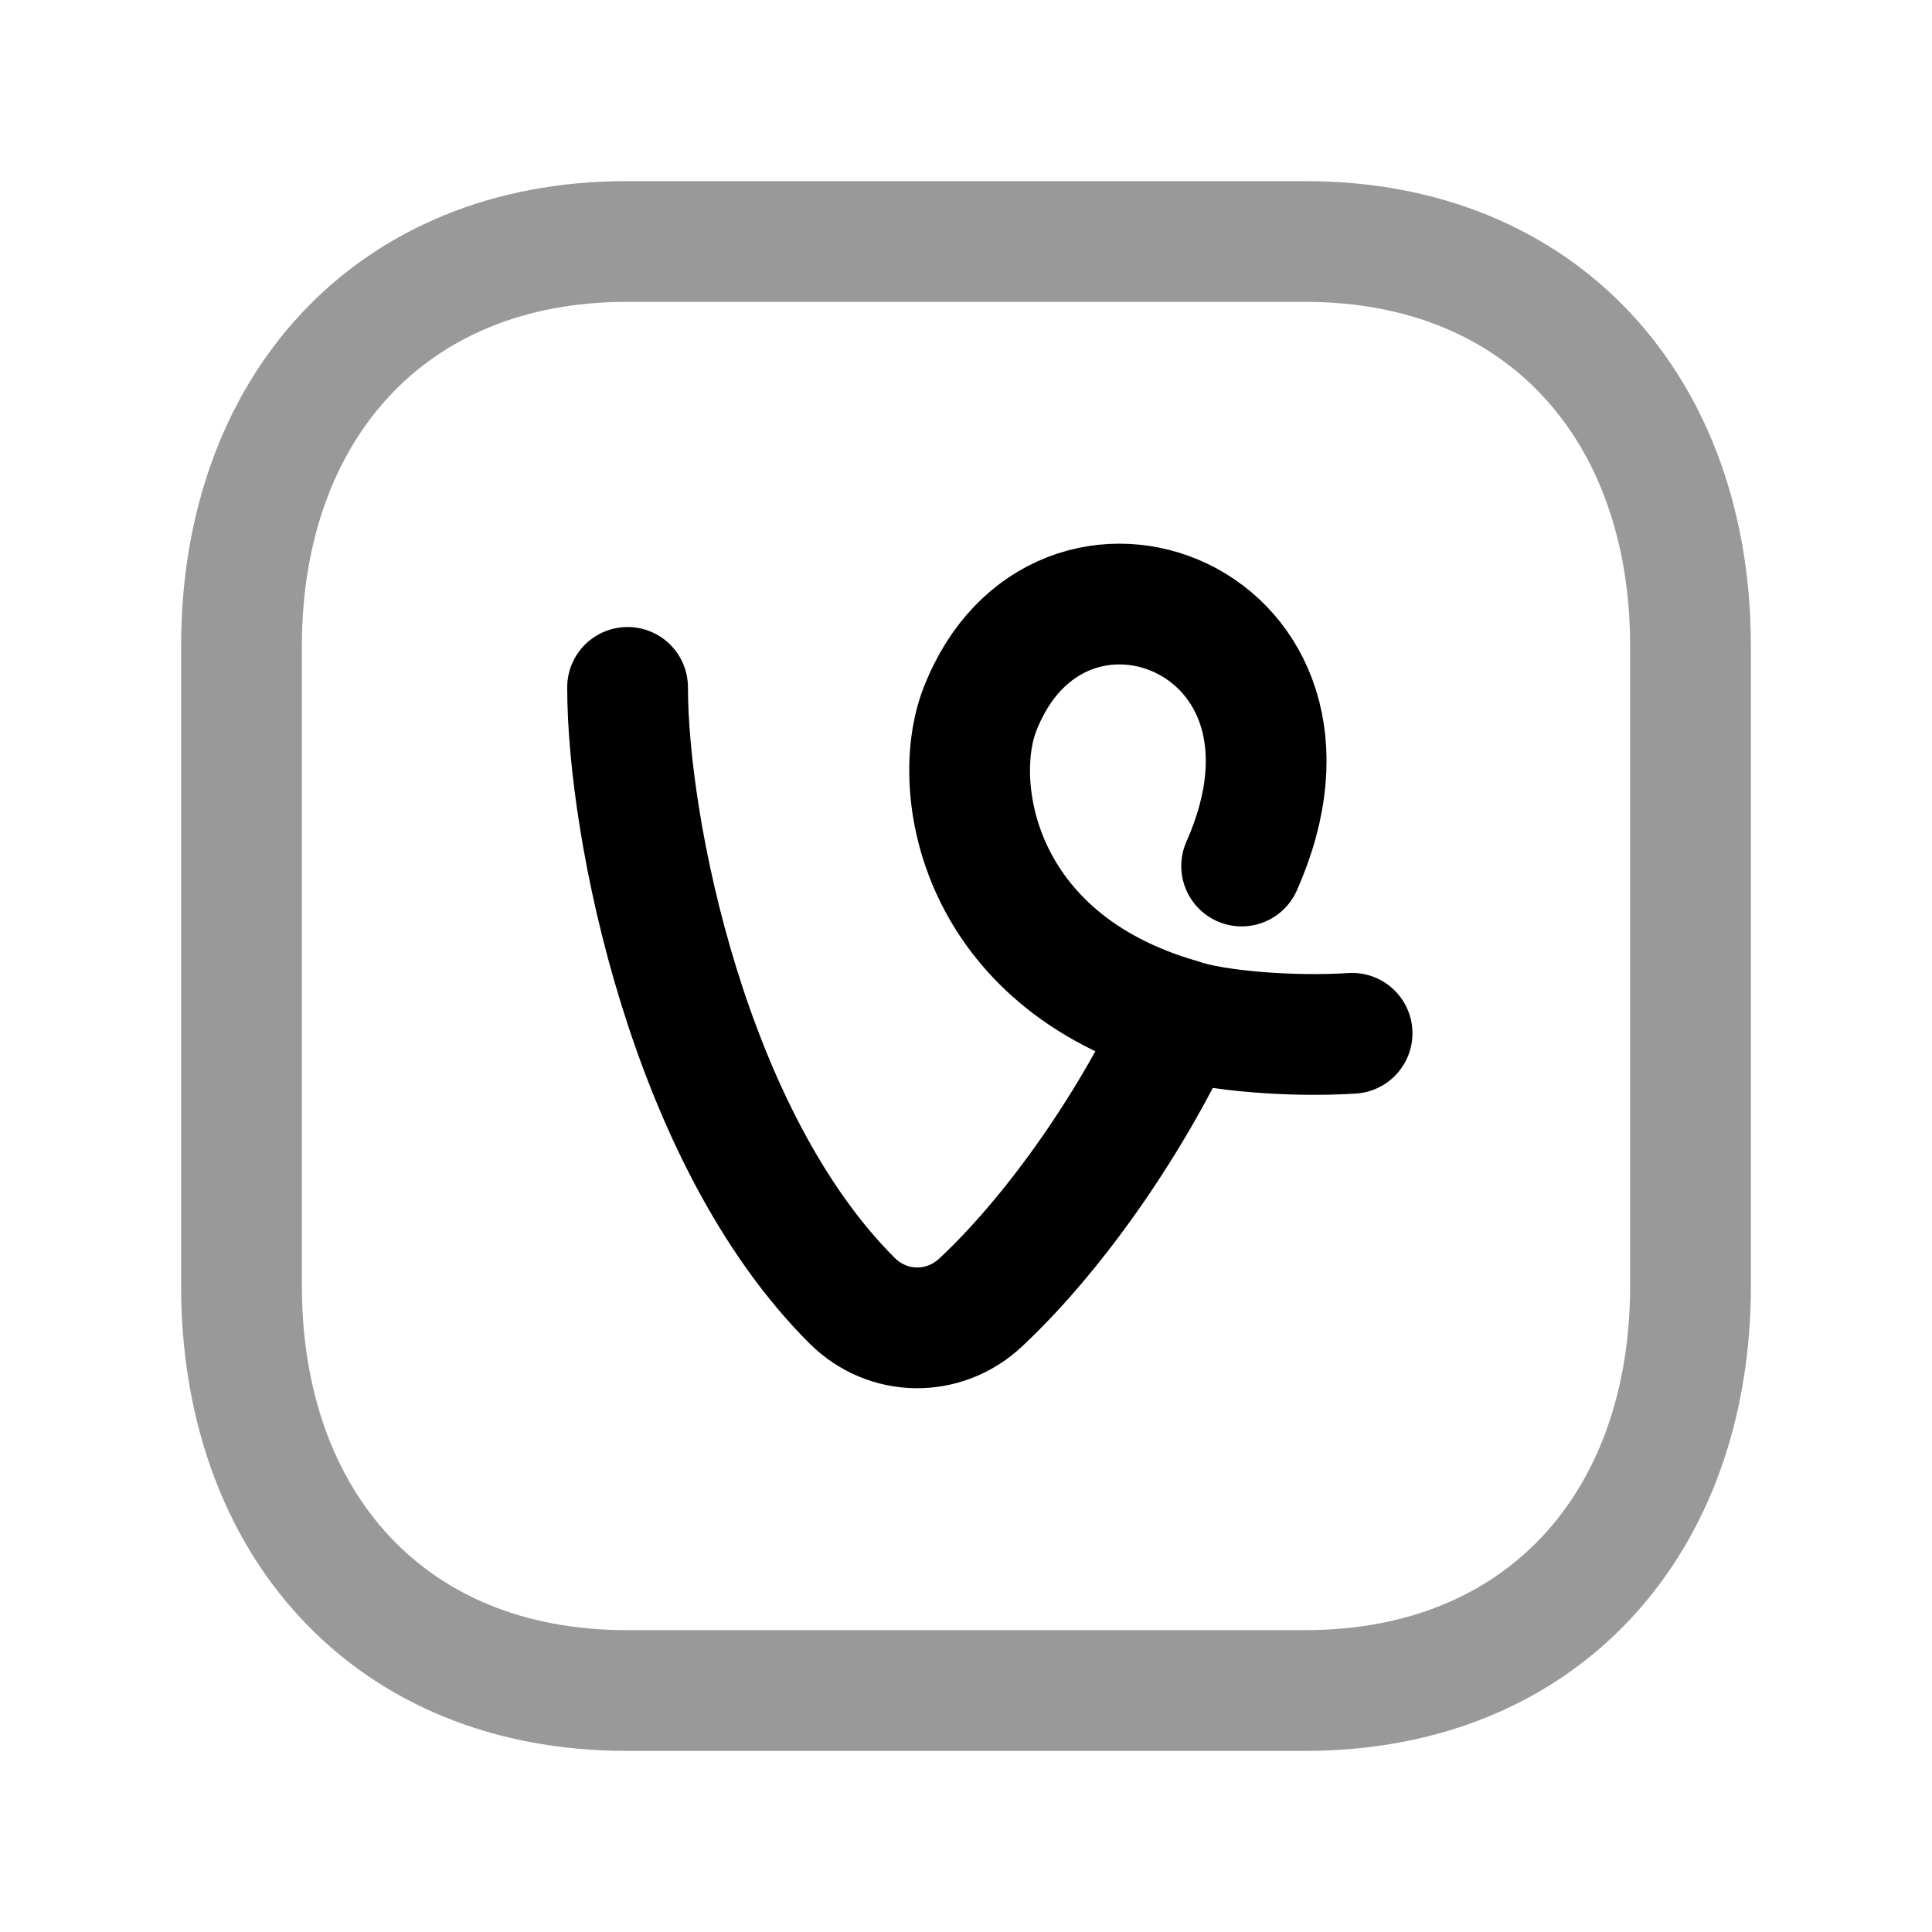 <svg width="24" height="24" viewBox="0 0 24 24" fill="none" xmlns="http://www.w3.org/2000/svg">
<path opacity="0.4" d="M7.782 3H16.217C19.165 3 21 5.081 21 8.026V15.974C21 18.919 19.165 21 16.216 21H7.782C4.834 21 3 18.919 3 15.974V8.026C3 5.081 4.843 3 7.782 3Z" stroke="black" stroke-width="1.5" stroke-linecap="round" stroke-linejoin="round"/>
<path d="M15.424 10.758C16.796 7.67 13.149 6.289 12.171 8.817C11.802 9.772 12.134 11.925 14.649 12.655C15.088 12.809 16.058 12.884 16.796 12.836" stroke="black" stroke-width="1.5" stroke-linecap="round"/>
<path d="M7.796 8.539C7.796 10.274 8.557 14.14 10.588 16.16C11.03 16.599 11.725 16.607 12.18 16.182C13.066 15.354 14.008 14.034 14.65 12.669" stroke="black" stroke-width="1.5" stroke-linecap="round"/>
</svg>